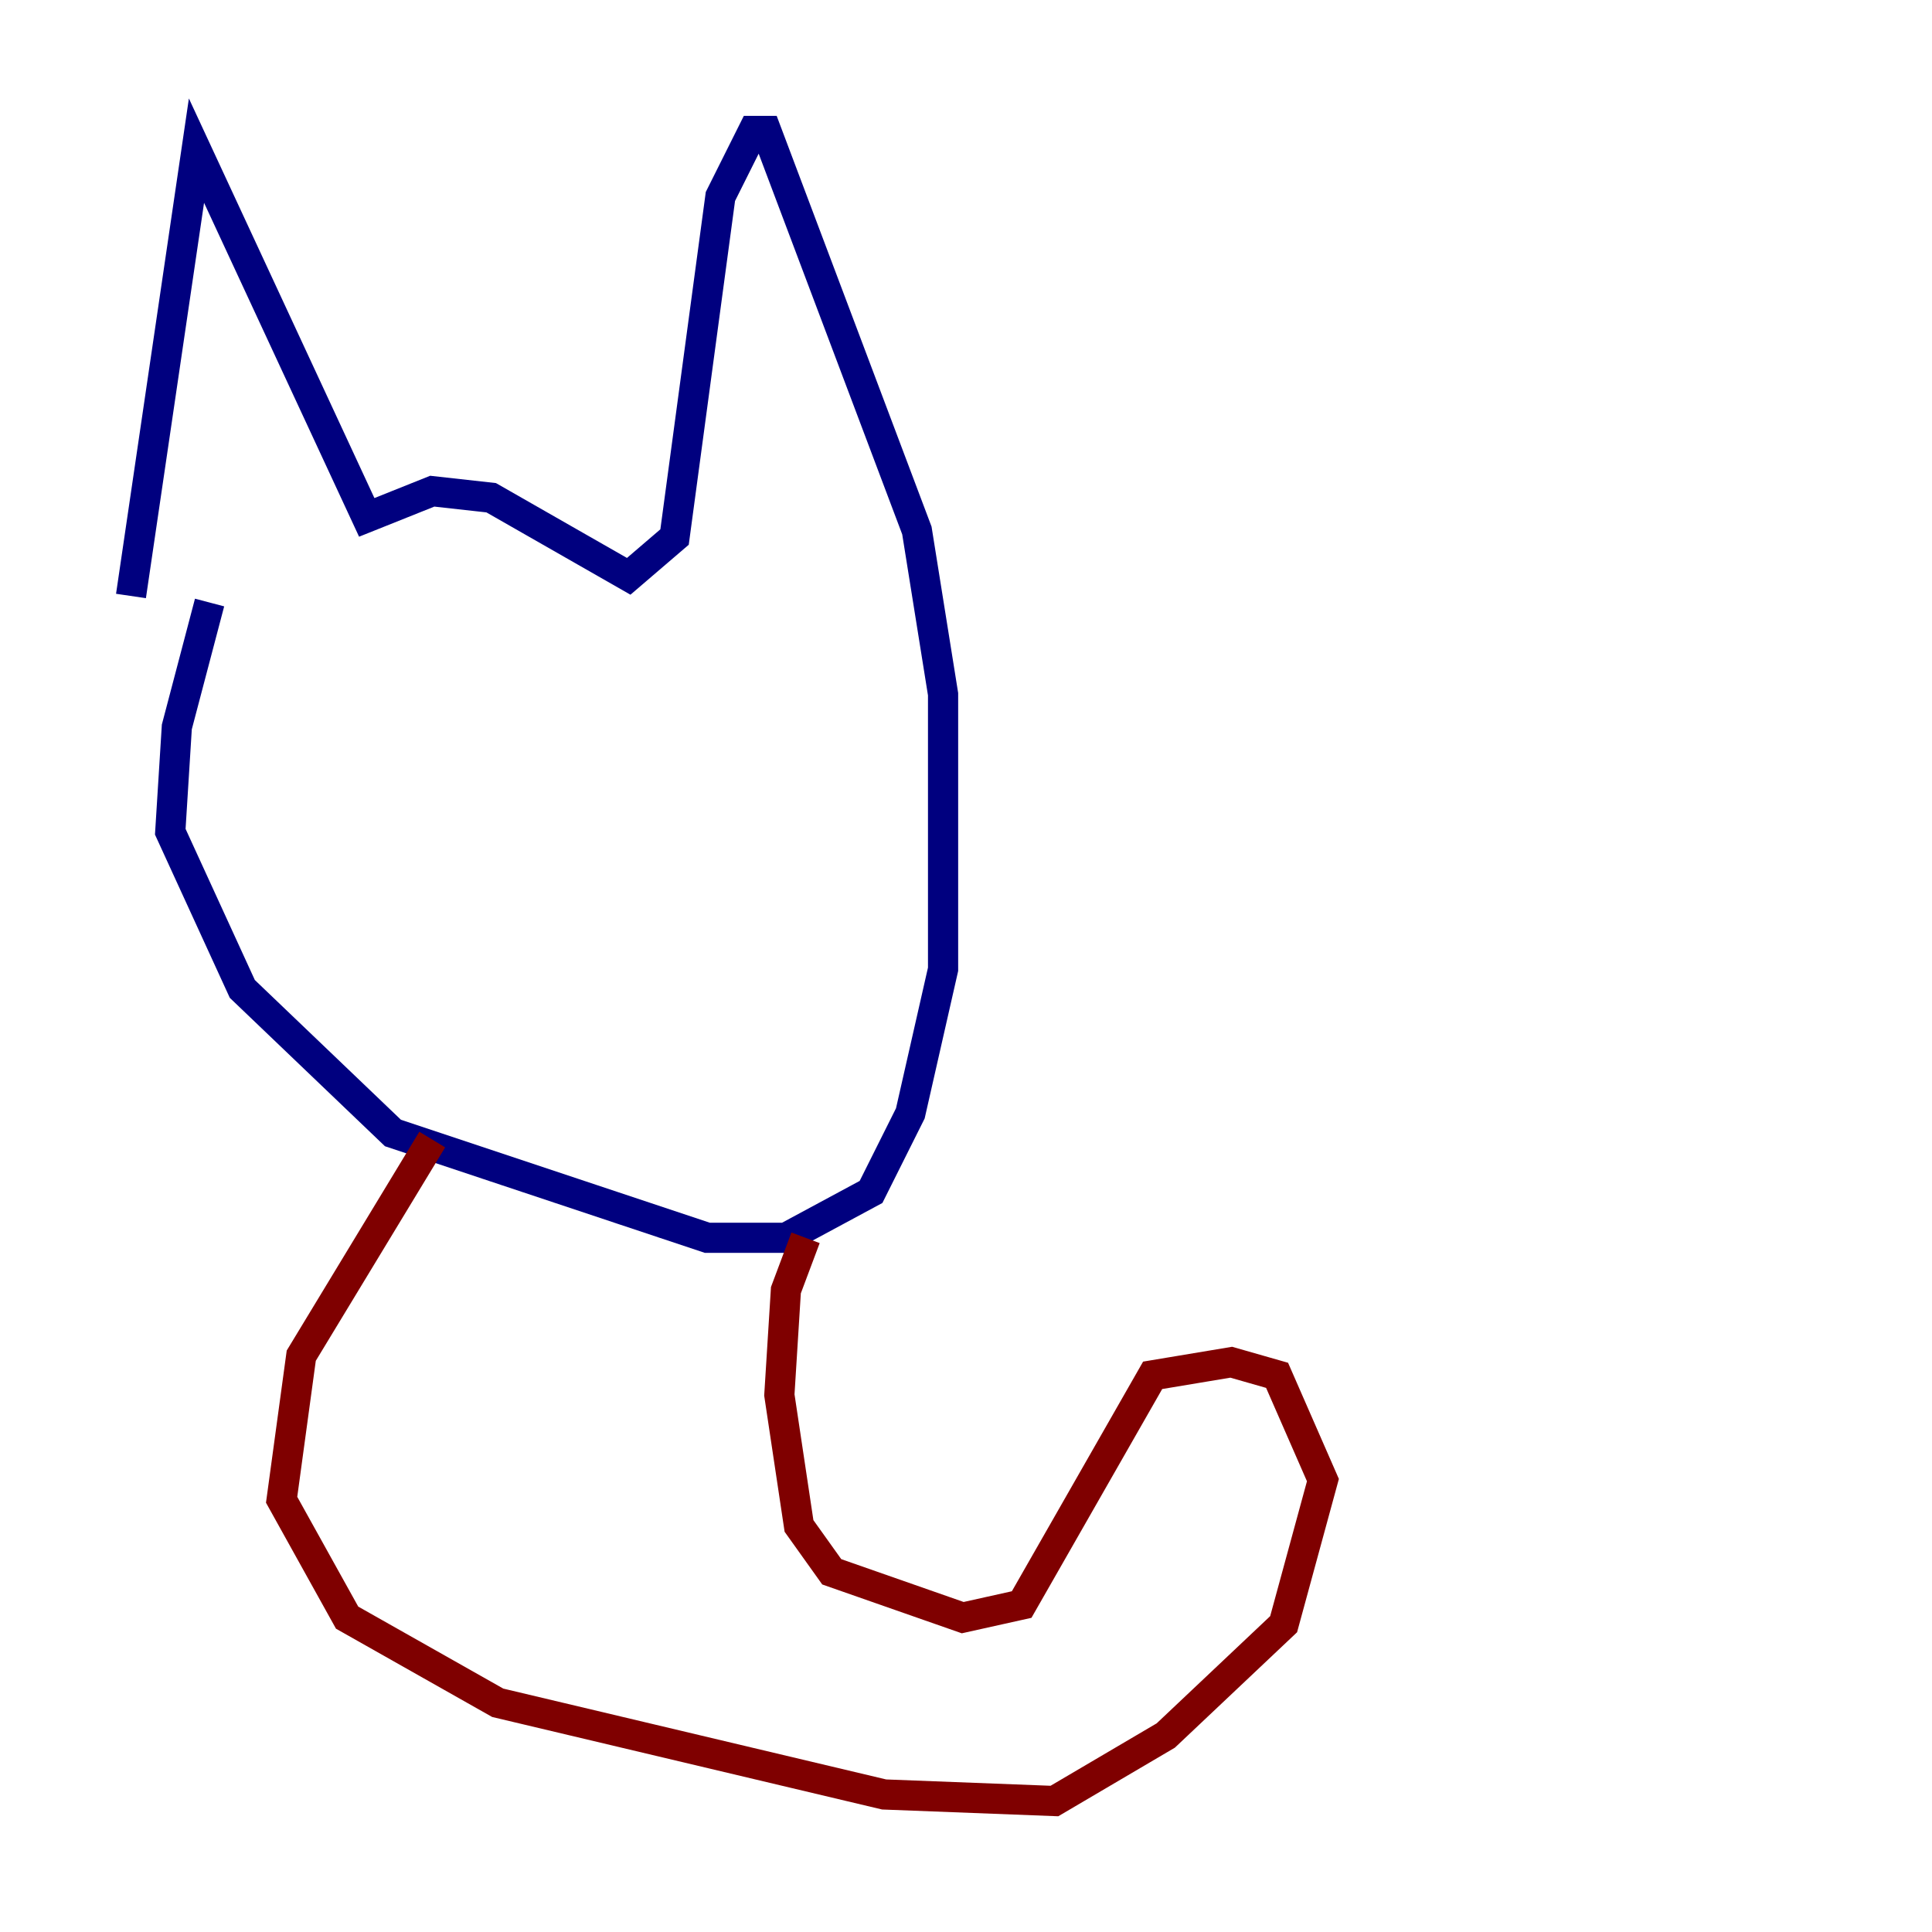 <?xml version="1.0" encoding="utf-8" ?>
<svg baseProfile="tiny" height="128" version="1.2" viewBox="0,0,128,128" width="128" xmlns="http://www.w3.org/2000/svg" xmlns:ev="http://www.w3.org/2001/xml-events" xmlns:xlink="http://www.w3.org/1999/xlink"><defs /><polyline fill="none" points="13.885,39.919 11.715,48.163 11.281,55.105 16.054,65.519 26.034,75.064 46.861,82.007 52.068,82.007 57.709,78.969 60.312,73.763 62.481,64.217 62.481,45.993 60.746,35.146 50.766,8.678 49.898,8.678 47.729,13.017 44.691,35.58 41.654,38.183 32.542,32.976 28.637,32.542 24.298,34.278 13.017,9.98 8.678,39.485" stroke="#00007f" stroke-width="2" /><polyline fill="none" points="28.637,75.498 19.959,89.817 18.658,99.363 22.997,107.173 32.976,112.814 58.576,118.888 69.858,119.322 77.234,114.983 85.044,107.607 87.647,98.061 84.61,91.119 81.573,90.251 76.366,91.119 67.688,106.305 63.783,107.173 55.105,104.136 52.936,101.098 51.634,92.42 52.068,85.478 53.37,82.007" stroke="#7f0000" stroke-width="2" /></svg>